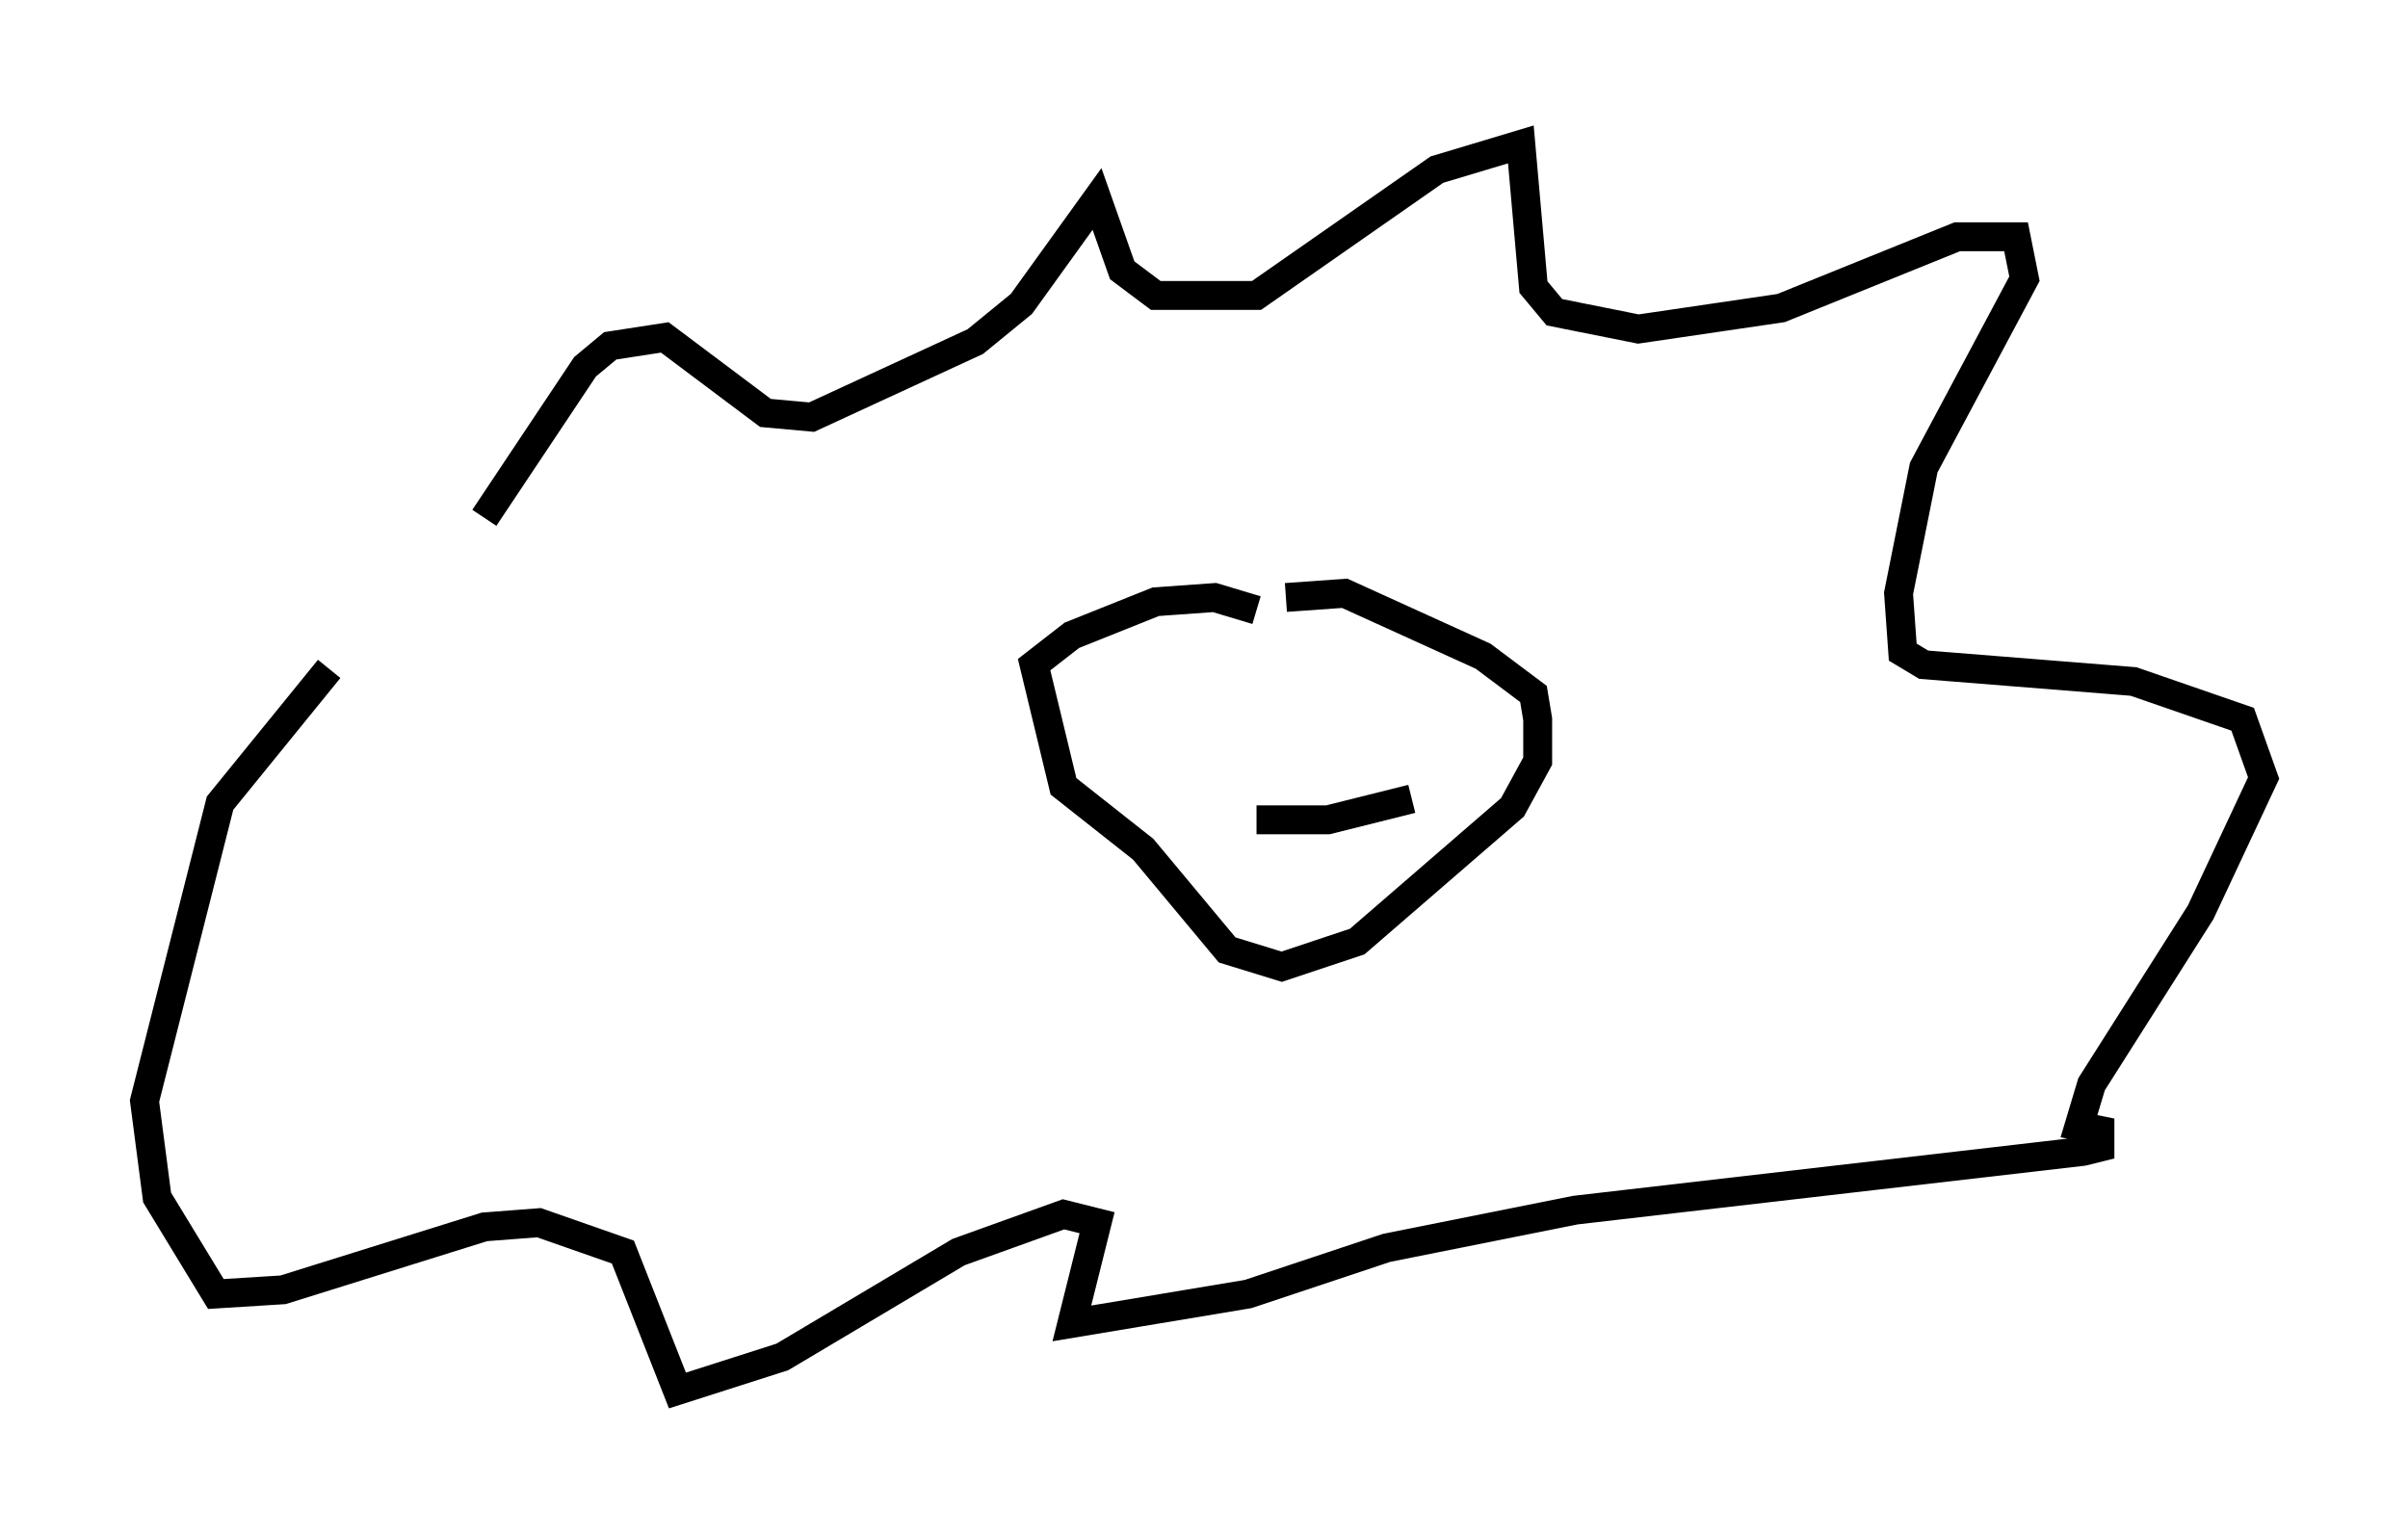 <?xml version="1.0" encoding="utf-8" ?>
<svg baseProfile="full" height="53.14" version="1.1" width="83.352" xmlns="http://www.w3.org/2000/svg" xmlns:ev="http://www.w3.org/2001/xml-events" xmlns:xlink="http://www.w3.org/1999/xlink"><defs /><rect fill="white" height="53.14" width="83.352" x="0" y="0" /><path d="M15.022, 23.302 m1.743, -5.374 l3.486, -5.229 0.872, -0.726 l1.888, -0.291 3.486, 2.615 l1.598, 0.145 5.665, -2.615 l1.598, -1.307 2.615, -3.631 l0.872, 2.469 1.162, 0.872 l3.486, 0.0 6.246, -4.358 l2.905, -0.872 0.436, 4.939 l0.726, 0.872 2.905, 0.581 l4.939, -0.726 6.101, -2.469 l2.034, 0.0 0.291, 1.453 l-3.486, 6.536 -0.872, 4.358 l0.145, 2.034 0.726, 0.436 l7.263, 0.581 3.777, 1.307 l0.726, 2.034 -2.179, 4.648 l-3.777, 5.955 -0.436, 1.453 l0.726, 0.145 0.0, 0.581 l-0.581, 0.145 -17.575, 2.034 l-6.536, 1.307 -4.793, 1.598 l-6.101, 1.017 0.872, -3.486 l-1.162, -0.291 -3.631, 1.307 l-6.101, 3.631 -3.631, 1.162 l-1.888, -4.793 -2.905, -1.017 l-1.888, 0.145 -6.972, 2.179 l-2.324, 0.145 -2.034, -3.341 l-0.436, -3.341 2.615, -10.313 l3.777, -4.648 m32.1, -2.034 l-1.453, -0.436 -2.034, 0.145 l-2.905, 1.162 -1.307, 1.017 l1.017, 4.212 2.76, 2.179 l2.905, 3.486 1.888, 0.581 l2.615, -0.872 5.374, -4.648 l0.872, -1.598 0.0, -1.453 l-0.145, -0.872 -1.743, -1.307 l-4.793, -2.179 -2.034, 0.145 m-2.324, 4.648 l0.0, 0.0 m6.536, -1.453 l0.0, 0.0 m-5.81, 4.503 l0.0, 0.0 m0.581, 0.0 l2.469, 0.0 2.905, -0.726 " fill="none" stroke="black" stroke-width="1" /></svg>